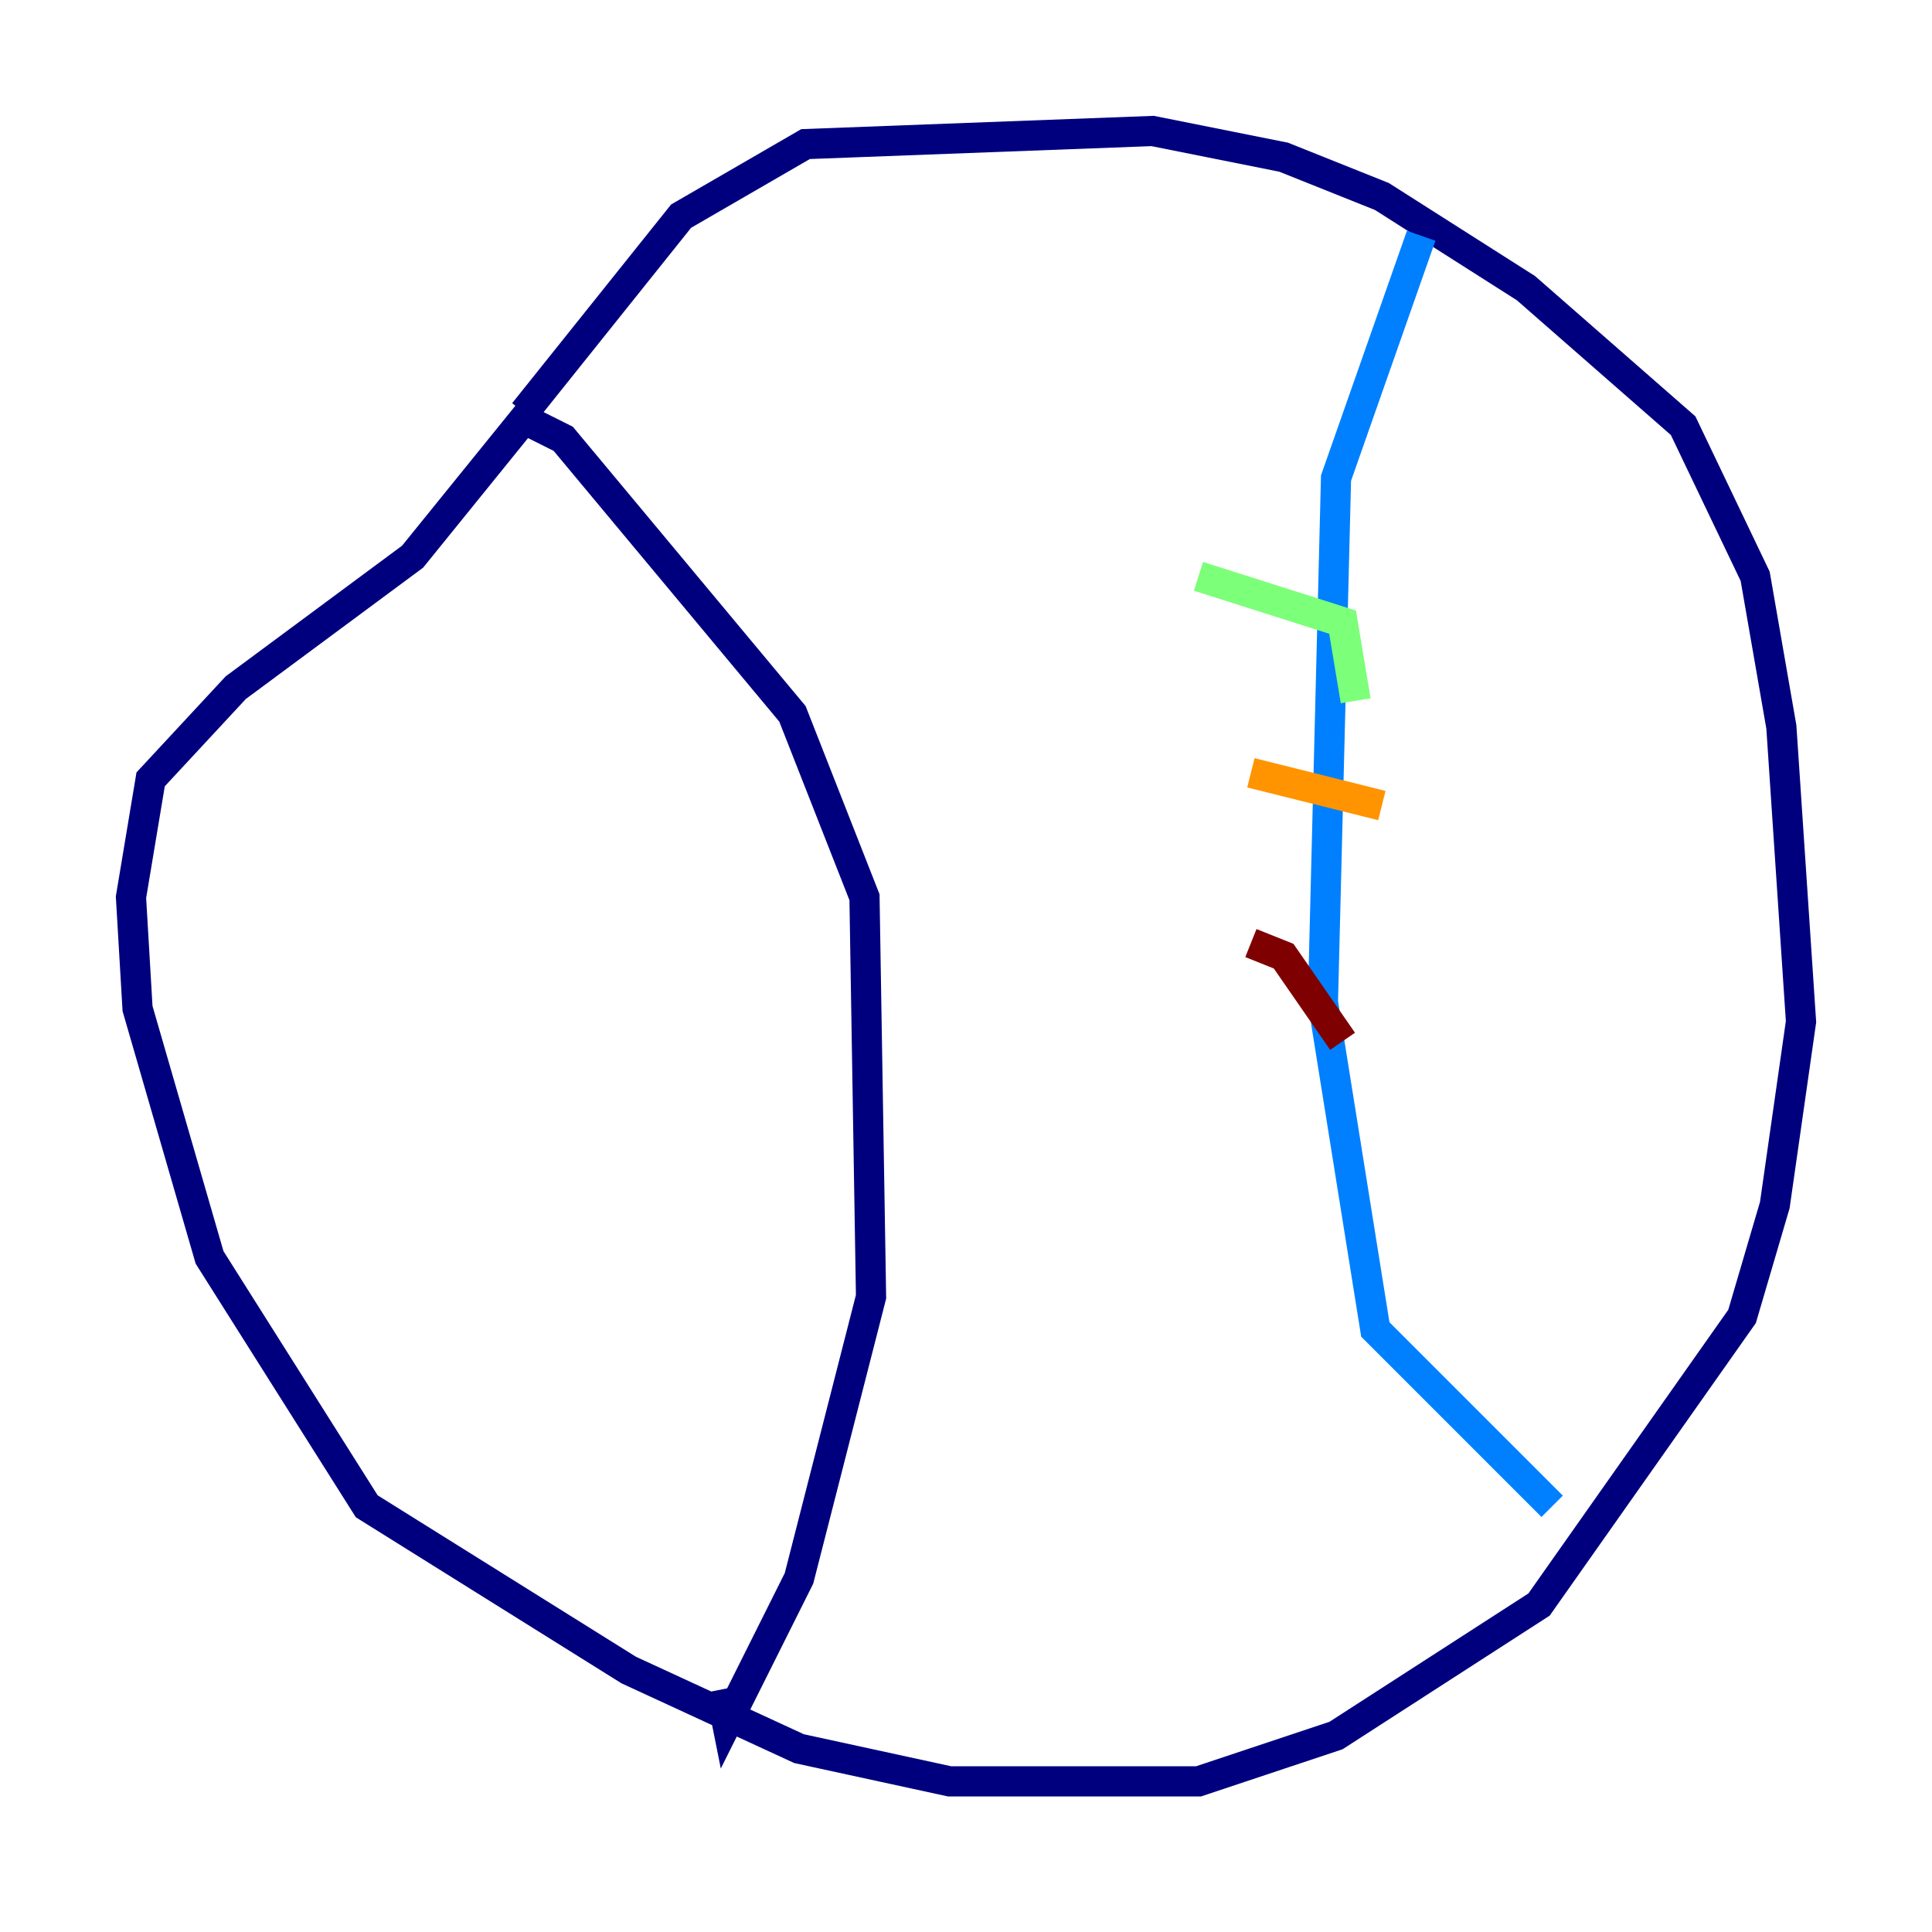<?xml version="1.0" encoding="utf-8" ?>
<svg baseProfile="tiny" height="128" version="1.2" viewBox="0,0,128,128" width="128" xmlns="http://www.w3.org/2000/svg" xmlns:ev="http://www.w3.org/2001/xml-events" xmlns:xlink="http://www.w3.org/1999/xlink"><defs /><polyline fill="none" points="34.712,27.336 45.125,14.319 53.37,9.546 76.366,8.678 85.044,10.414 91.552,13.017 101.098,19.091 111.512,28.203 116.285,38.183 118.02,48.163 119.322,67.688 117.586,79.837 115.417,87.214 101.966,106.305 88.515,114.983 79.403,118.02 62.915,118.02 52.936,115.851 41.654,110.644 24.298,99.797 13.885,83.308 9.112,66.82 8.678,59.444 9.98,51.634 15.62,45.559 27.336,36.881 34.712,27.77 37.315,29.071 52.502,47.295 57.275,59.444 57.709,85.912 52.936,104.57 48.163,114.115 47.729,111.946" stroke="#00007f" stroke-width="2" /><polyline fill="none" points="94.156,15.62 88.515,31.675 87.647,66.386 91.119,88.081 102.834,99.797" stroke="#0080ff" stroke-width="2" /><polyline fill="none" points="79.403,38.183 88.949,41.22 89.817,46.427" stroke="#7cff79" stroke-width="2" /><polyline fill="none" points="82.875,51.2 91.552,53.37" stroke="#ff9400" stroke-width="2" /><polyline fill="none" points="82.875,62.481 85.044,63.349 88.949,68.99" stroke="#7f0000" stroke-width="2" /></svg>